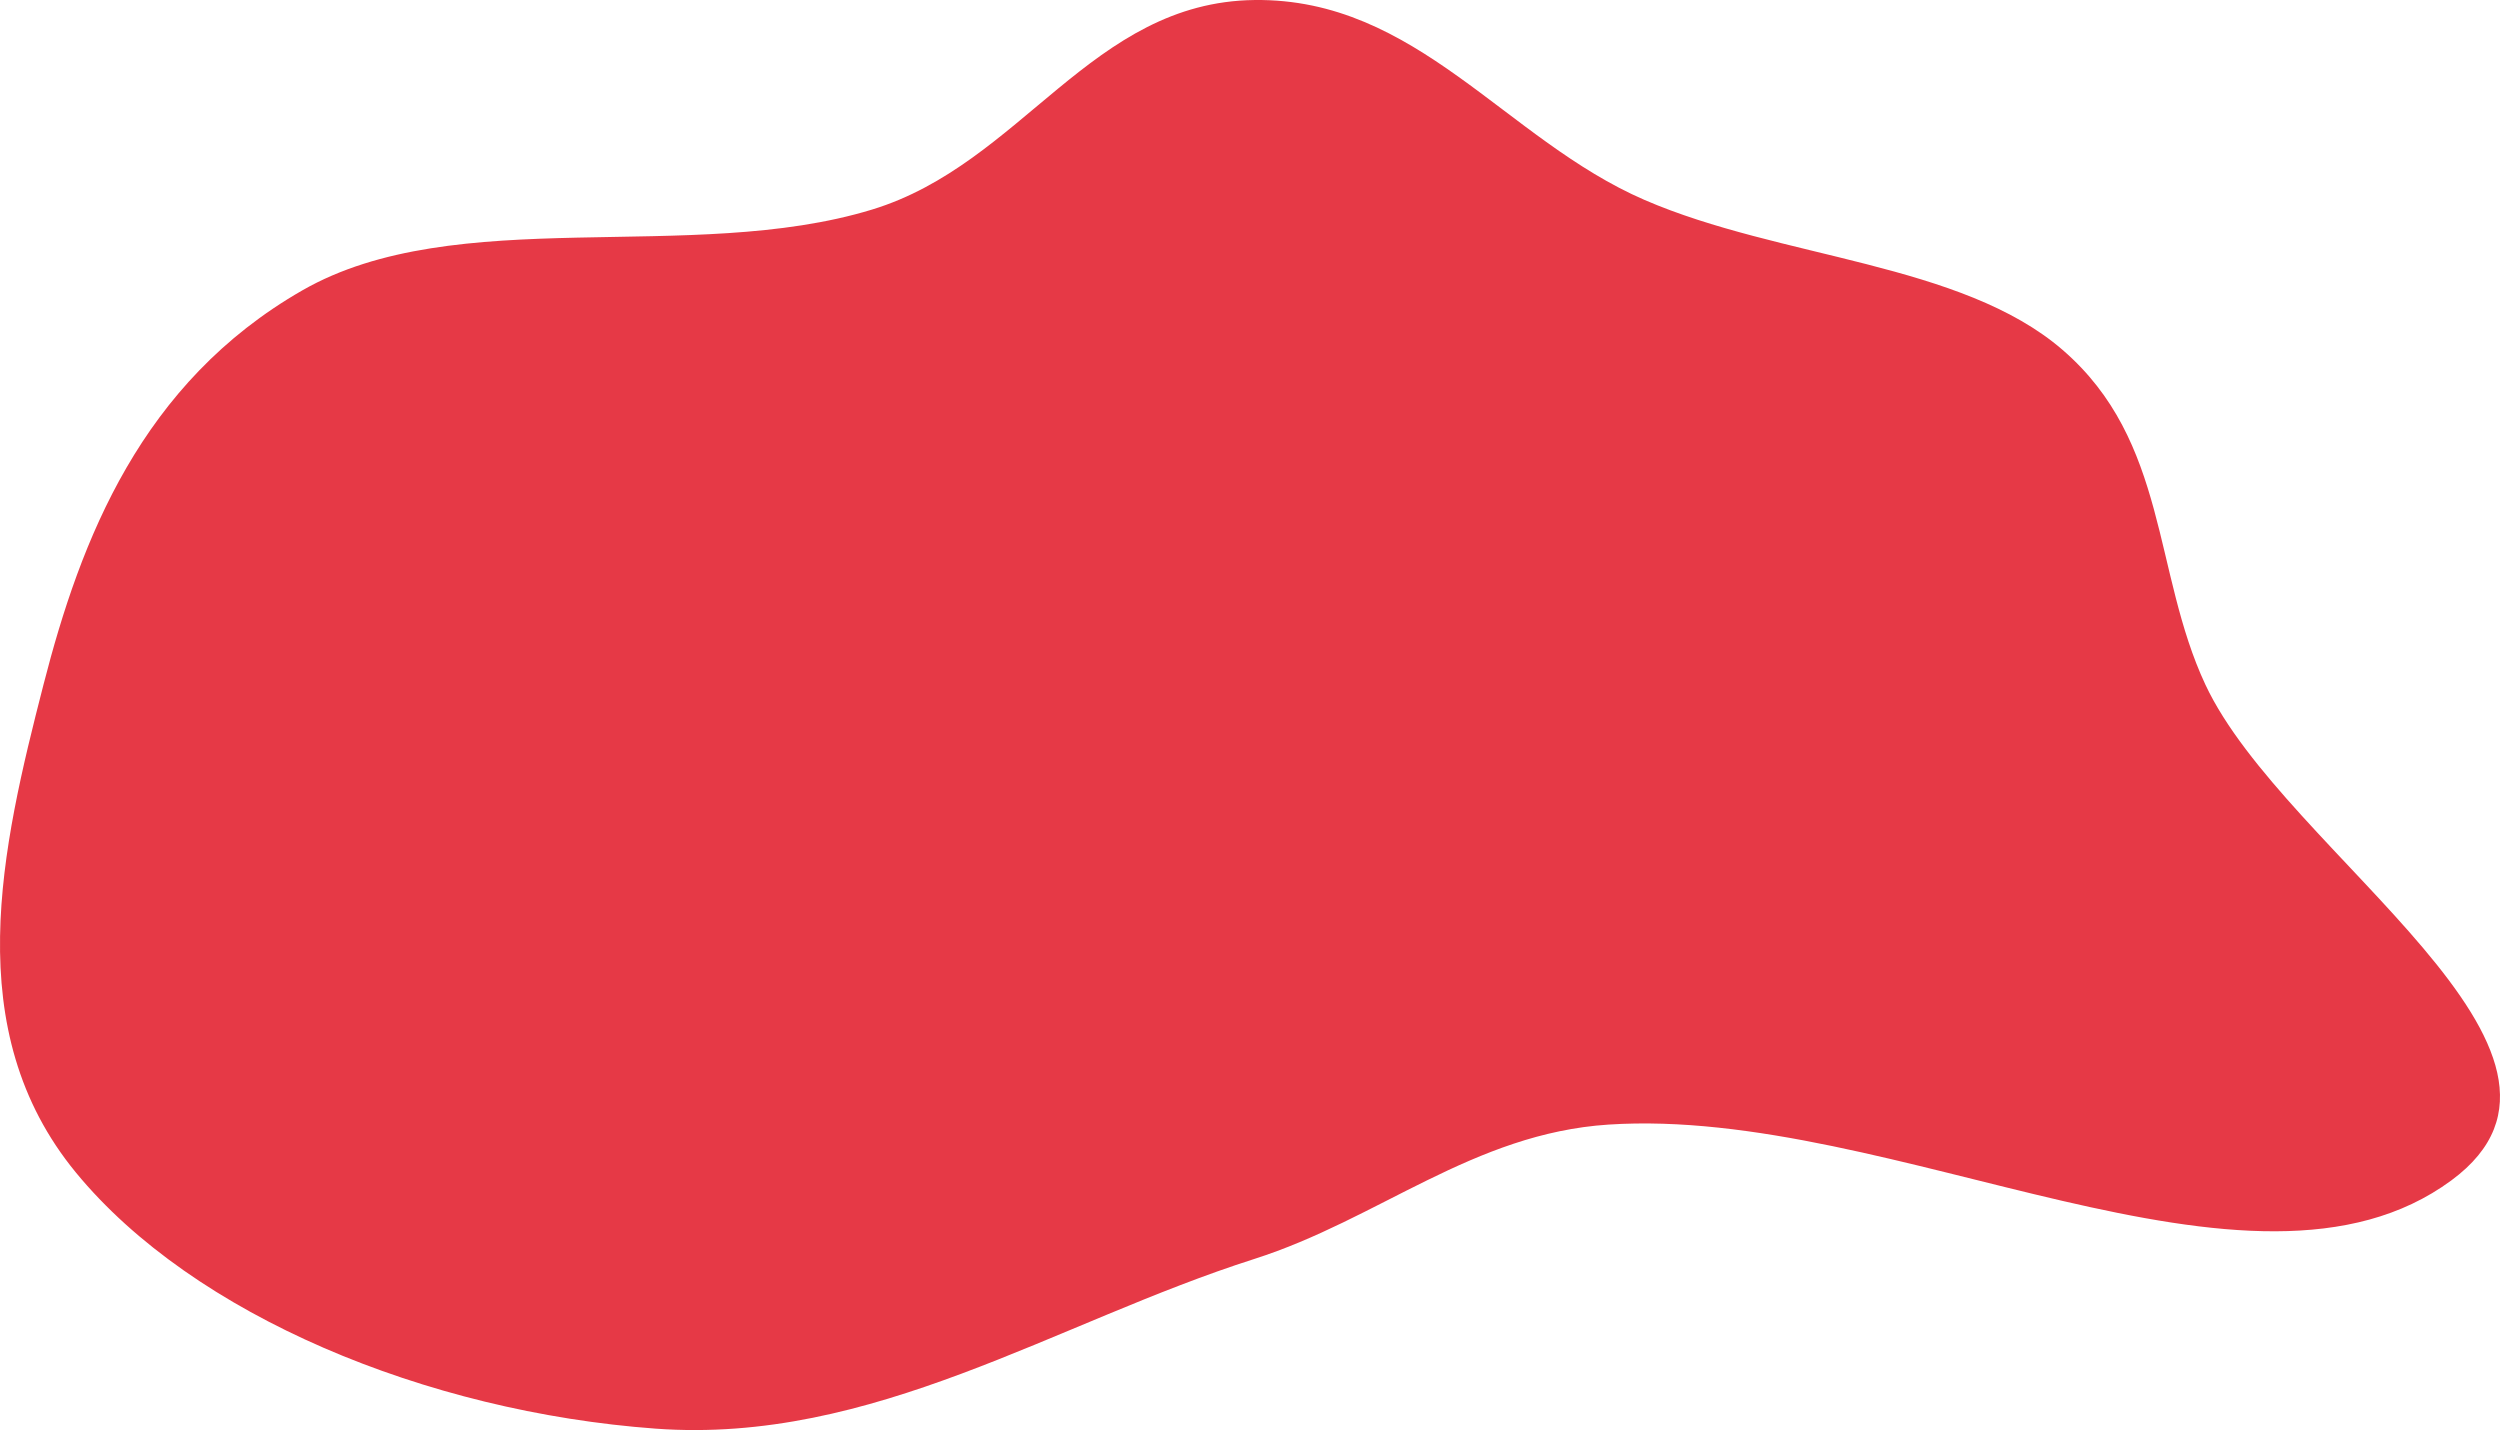 <svg width="479" height="274" viewBox="0 0 479 274" fill="none" xmlns="http://www.w3.org/2000/svg">
<path fill-rule="evenodd" clip-rule="evenodd" d="M240.346 0.004C271.495 -0.384 288.428 26.763 315.1 38.311C341.104 49.57 375.809 50.287 395.207 67.053C415.456 84.555 412.467 109.628 422.559 131.189C437.727 163.598 502.922 201.67 469.678 226.166C431.315 254.436 362.951 211.878 308.181 215.471C282.266 217.171 264.122 233.622 240.346 241.209C202.125 253.406 167.236 276.774 125.62 273.729C81.627 270.511 37.05 252.01 14.571 224.693C-7.924 197.355 0.323 162.41 8.329 131.189C15.47 103.338 27.086 73.32 57.922 55.638C87.394 38.738 132.352 50.746 167.077 40.156C195.851 31.381 209.083 0.394 240.346 0.004Z" fill="#E63946"/>
</svg>
